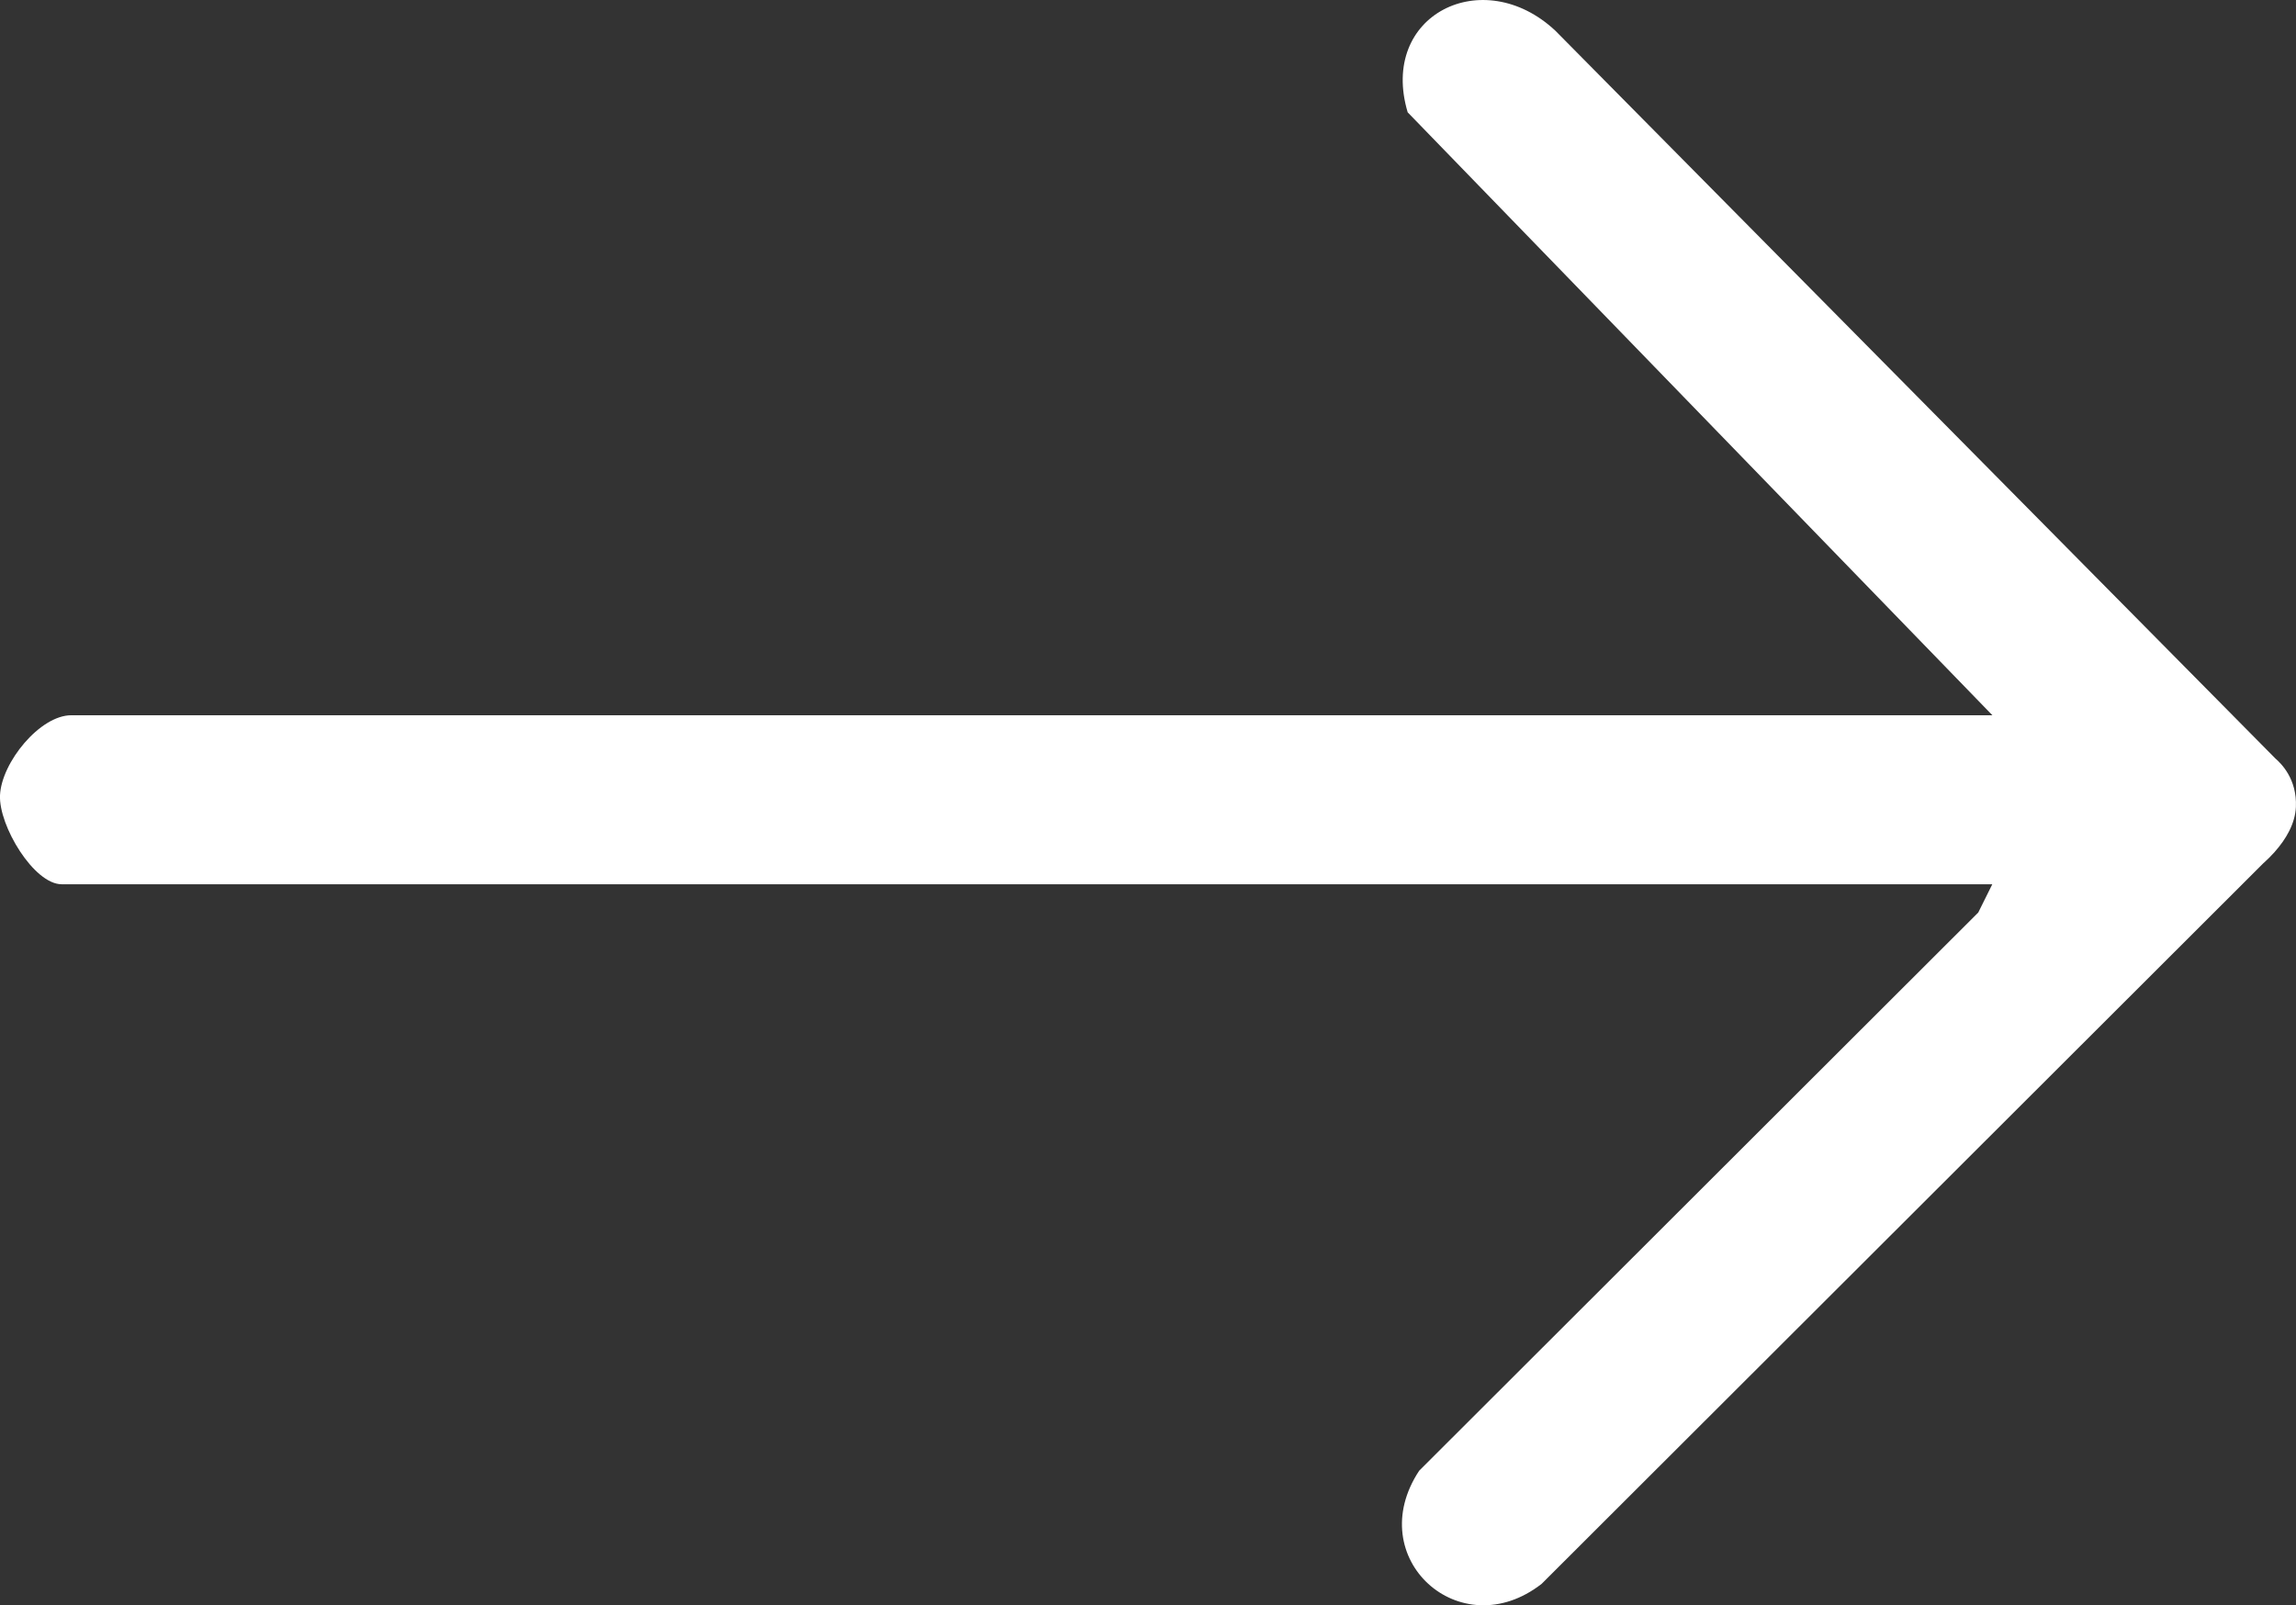 <?xml version="1.0" encoding="UTF-8"?>
<svg id="Layer_1" data-name="Layer 1" xmlns="http://www.w3.org/2000/svg" viewBox="0 0 243.81 170.49">
  <rect x="0" y="0" width="243.81" height="170.49" fill="#333333" stroke="none"/>
  <defs>
    <style>
      .cls-1 {
        fill: #fff;
      }
    </style>
  </defs>
  <path class="cls-1" d="M241.55,90.48c1.2-1.35,2.17-3,2.25-4.77.13-2.98-1.58-4.63-2.18-5.15L165.15,3.25c-7.68-7.17-18.75-1.67-15.67,8.68l62.09,64.04H7.56C4.25,75.97.16,80.97,0,84.47c-.14,3.24,3.6,9.45,6.55,9.45h205.01l-1.49,3-59.37,59.29c-6.12,9.28,4.37,18.76,13.01,12.01l76.66-76.56s.04-.03.04-.03c.36-.33.72-.68,1.06-1.06l.07-.07h0Z"/>
</svg>